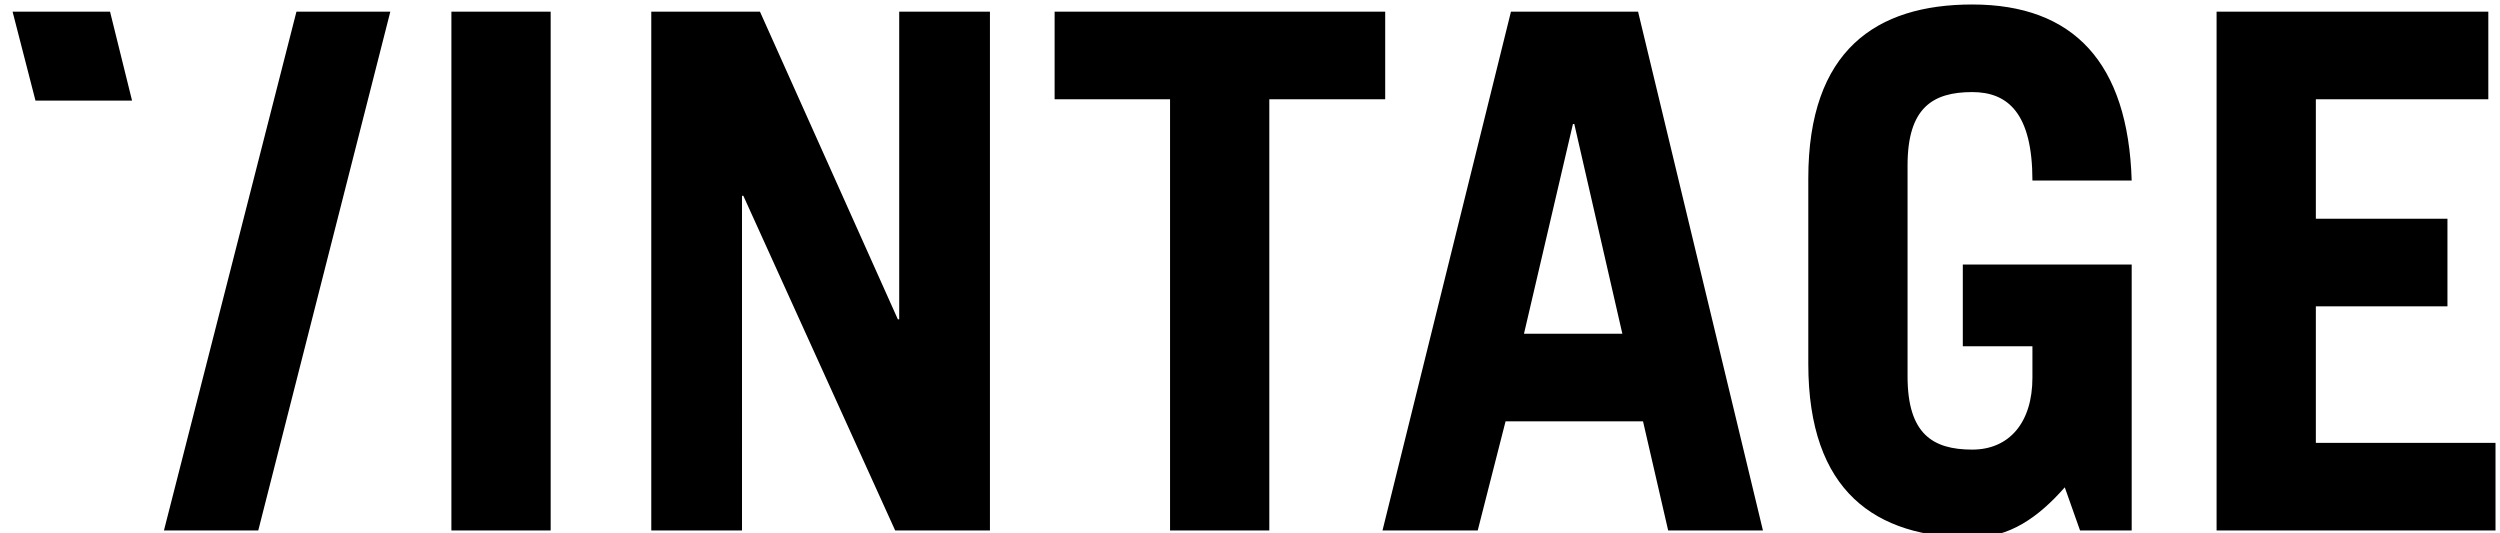 <svg xmlns="http://www.w3.org/2000/svg" viewBox="0 0 556.6 118.7"><path d="M24.5 2.6H2.8l5.1 19.8h21.5zm76 0h22.1v115.5h-22.1zm99.7 68.5h-.3L169.2 2.6H145v115.5h20.2V43.6h.3l33.8 74.5h21.1V2.6h-20.2zM308.4 2.6h-73.6v19.5h25.7v96h22.1v-96h25.8zm28 0l-28.6 115.5H329l6.2-24.3h30.6l5.6 24.3h21.1L364.7 2.6h-28.3zm2.9 71.7l10.9-46.7h.3l10.7 46.7h-21.9zm99.8-53.8c8 0 13.4 4.8 13.4 19.7h22.1C473.8 14 461.7 1 439.1 1c-21.4 0-36.5 10.2-36.5 38.7V81c0 28.5 15 38.7 36.5 38.7 8.3 0 14.7-4.5 20.6-11.2l3.4 9.6h11.5V58.9H437v18.2h15.5v7c0 9.9-5.1 16-13.4 16-8.8 0-14.4-3.5-14.4-16.3v-47c0-12.8 5.6-16.3 14.4-16.3zm76.5 78.1V68.2h29.3V48.7h-29.3V22.1H554V2.6h-60.5v115.5h62.1V98.6zM66 2.6L36.5 118.1h21L86.9 2.6z"/></svg>